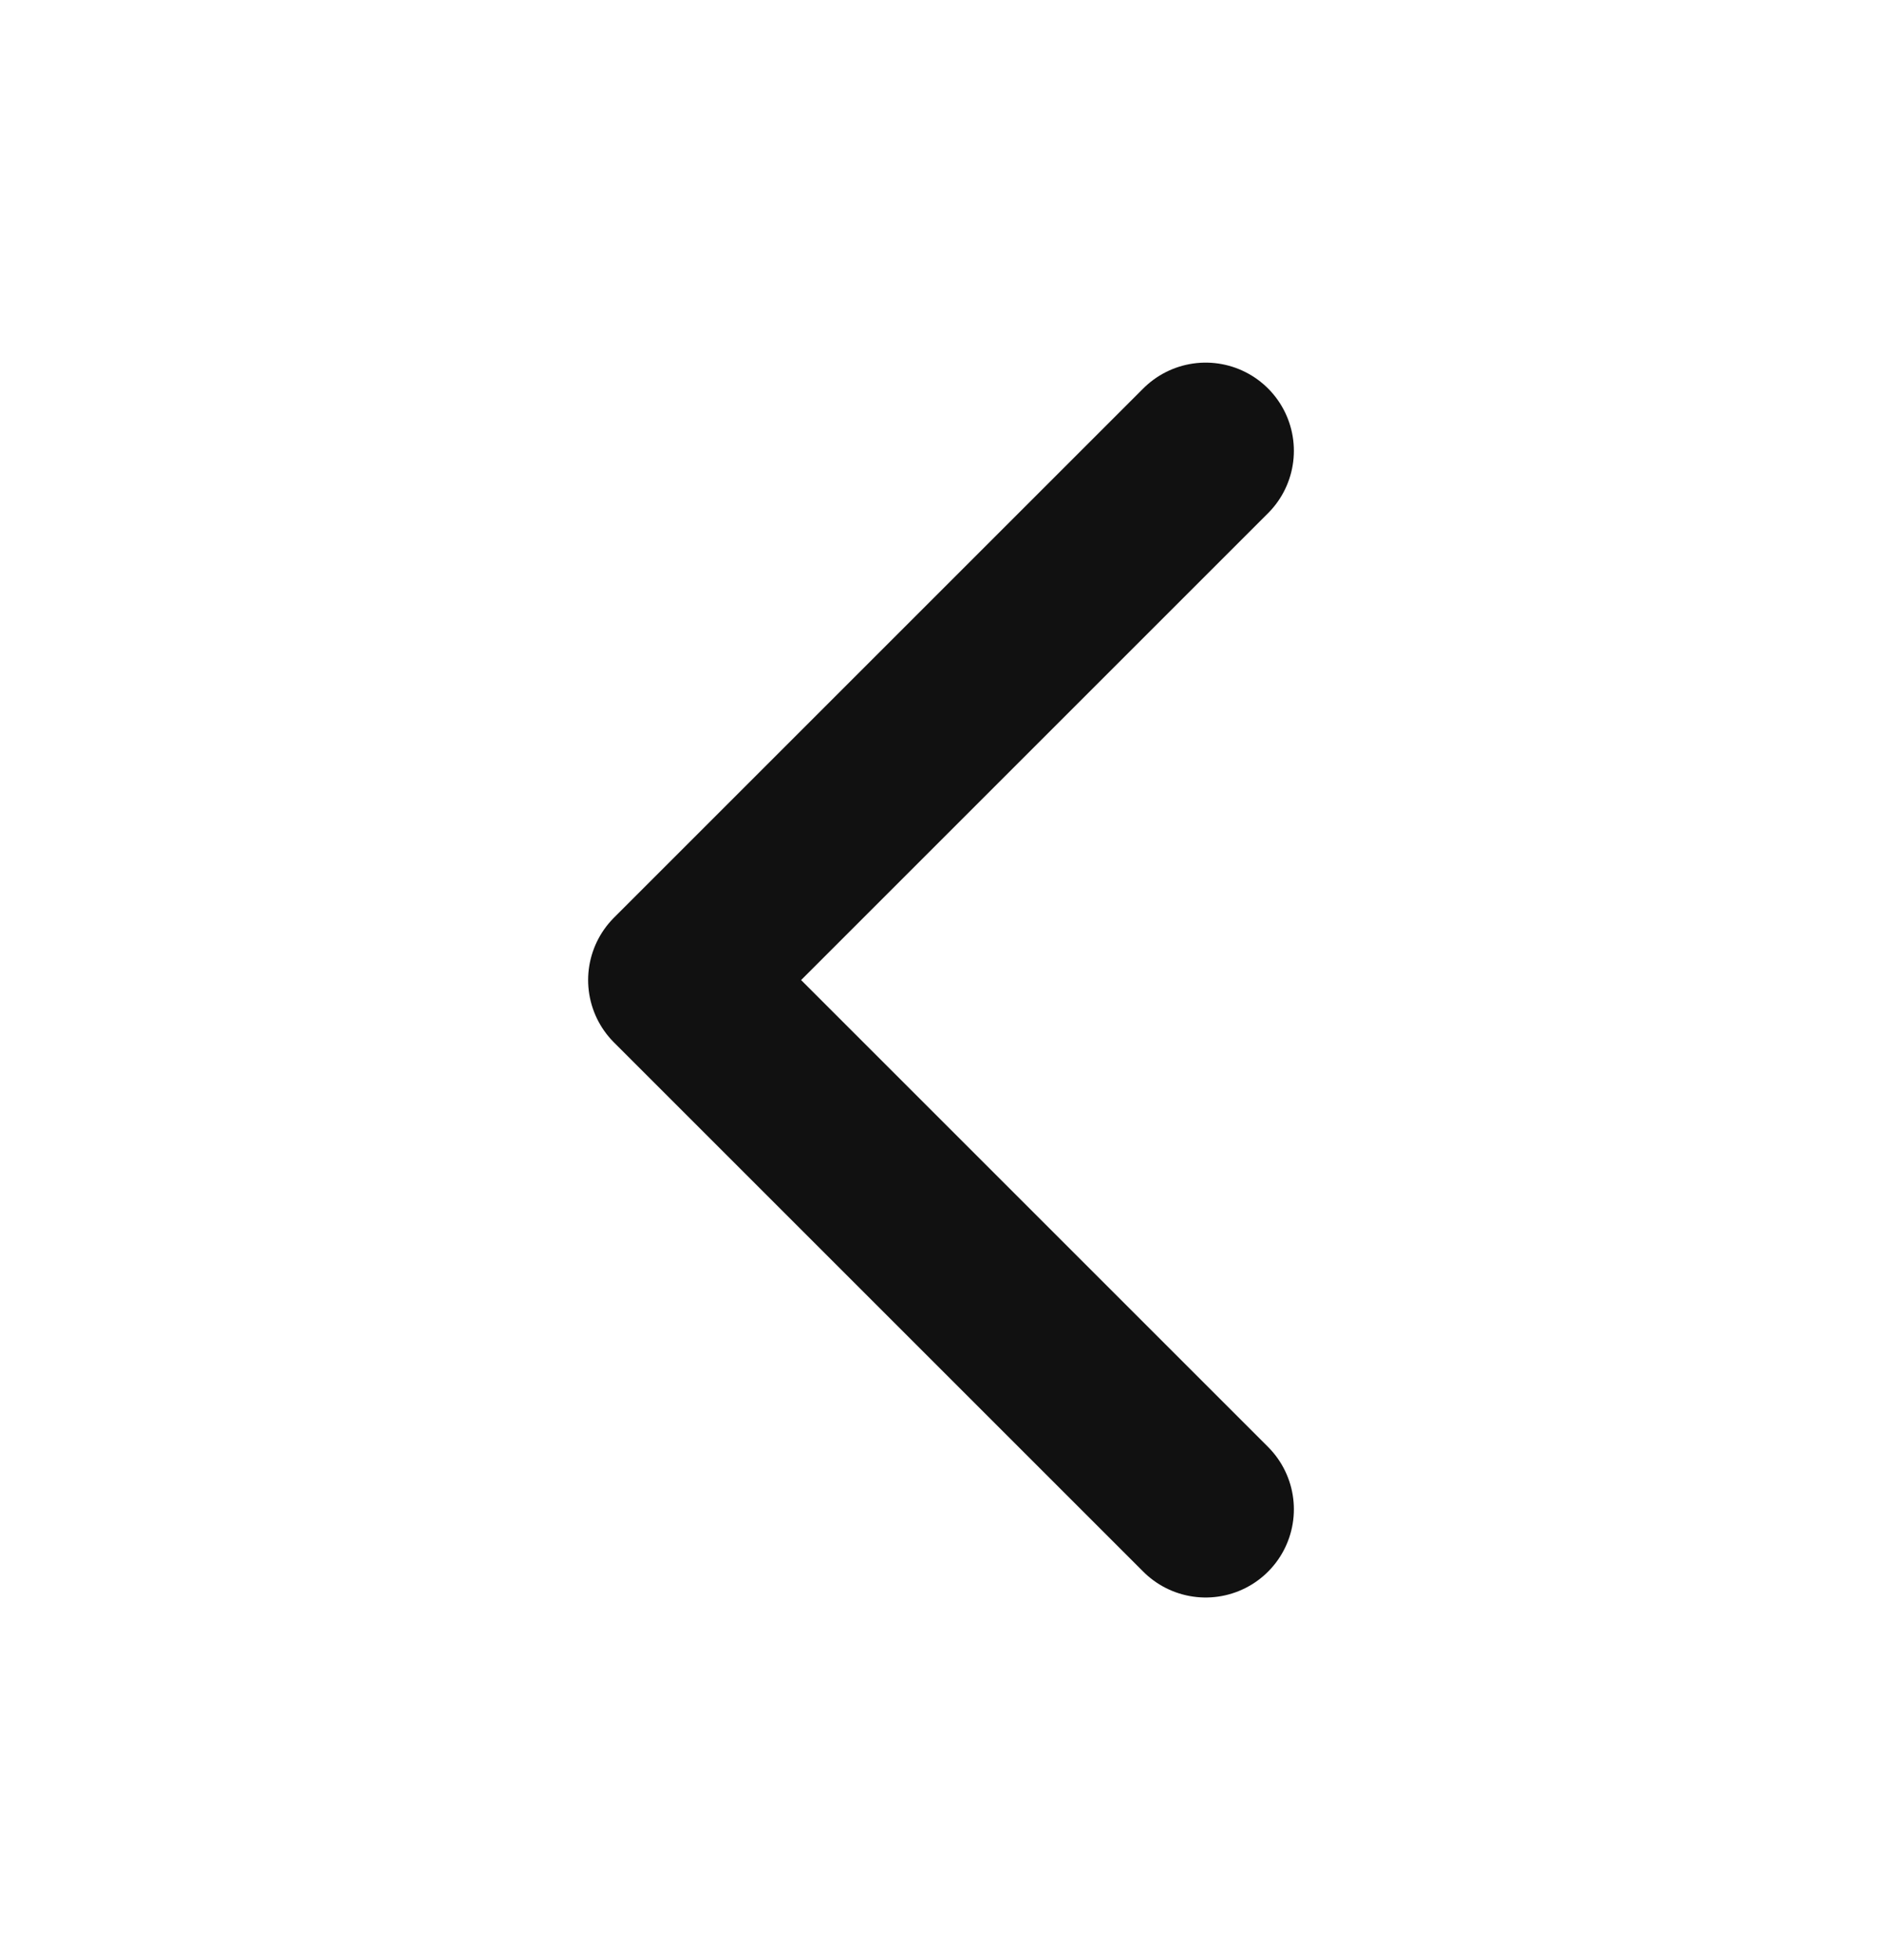<svg width="24" height="25" viewBox="0 0 24 25" fill="none" xmlns="http://www.w3.org/2000/svg">
<g id="Icon">
<path id="Vector" d="M15.375 5.75L8.625 12.5L15.375 19.25" stroke="#111111" stroke-width="2.25" stroke-linecap="round" stroke-linejoin="round"/>
</g>
</svg>
